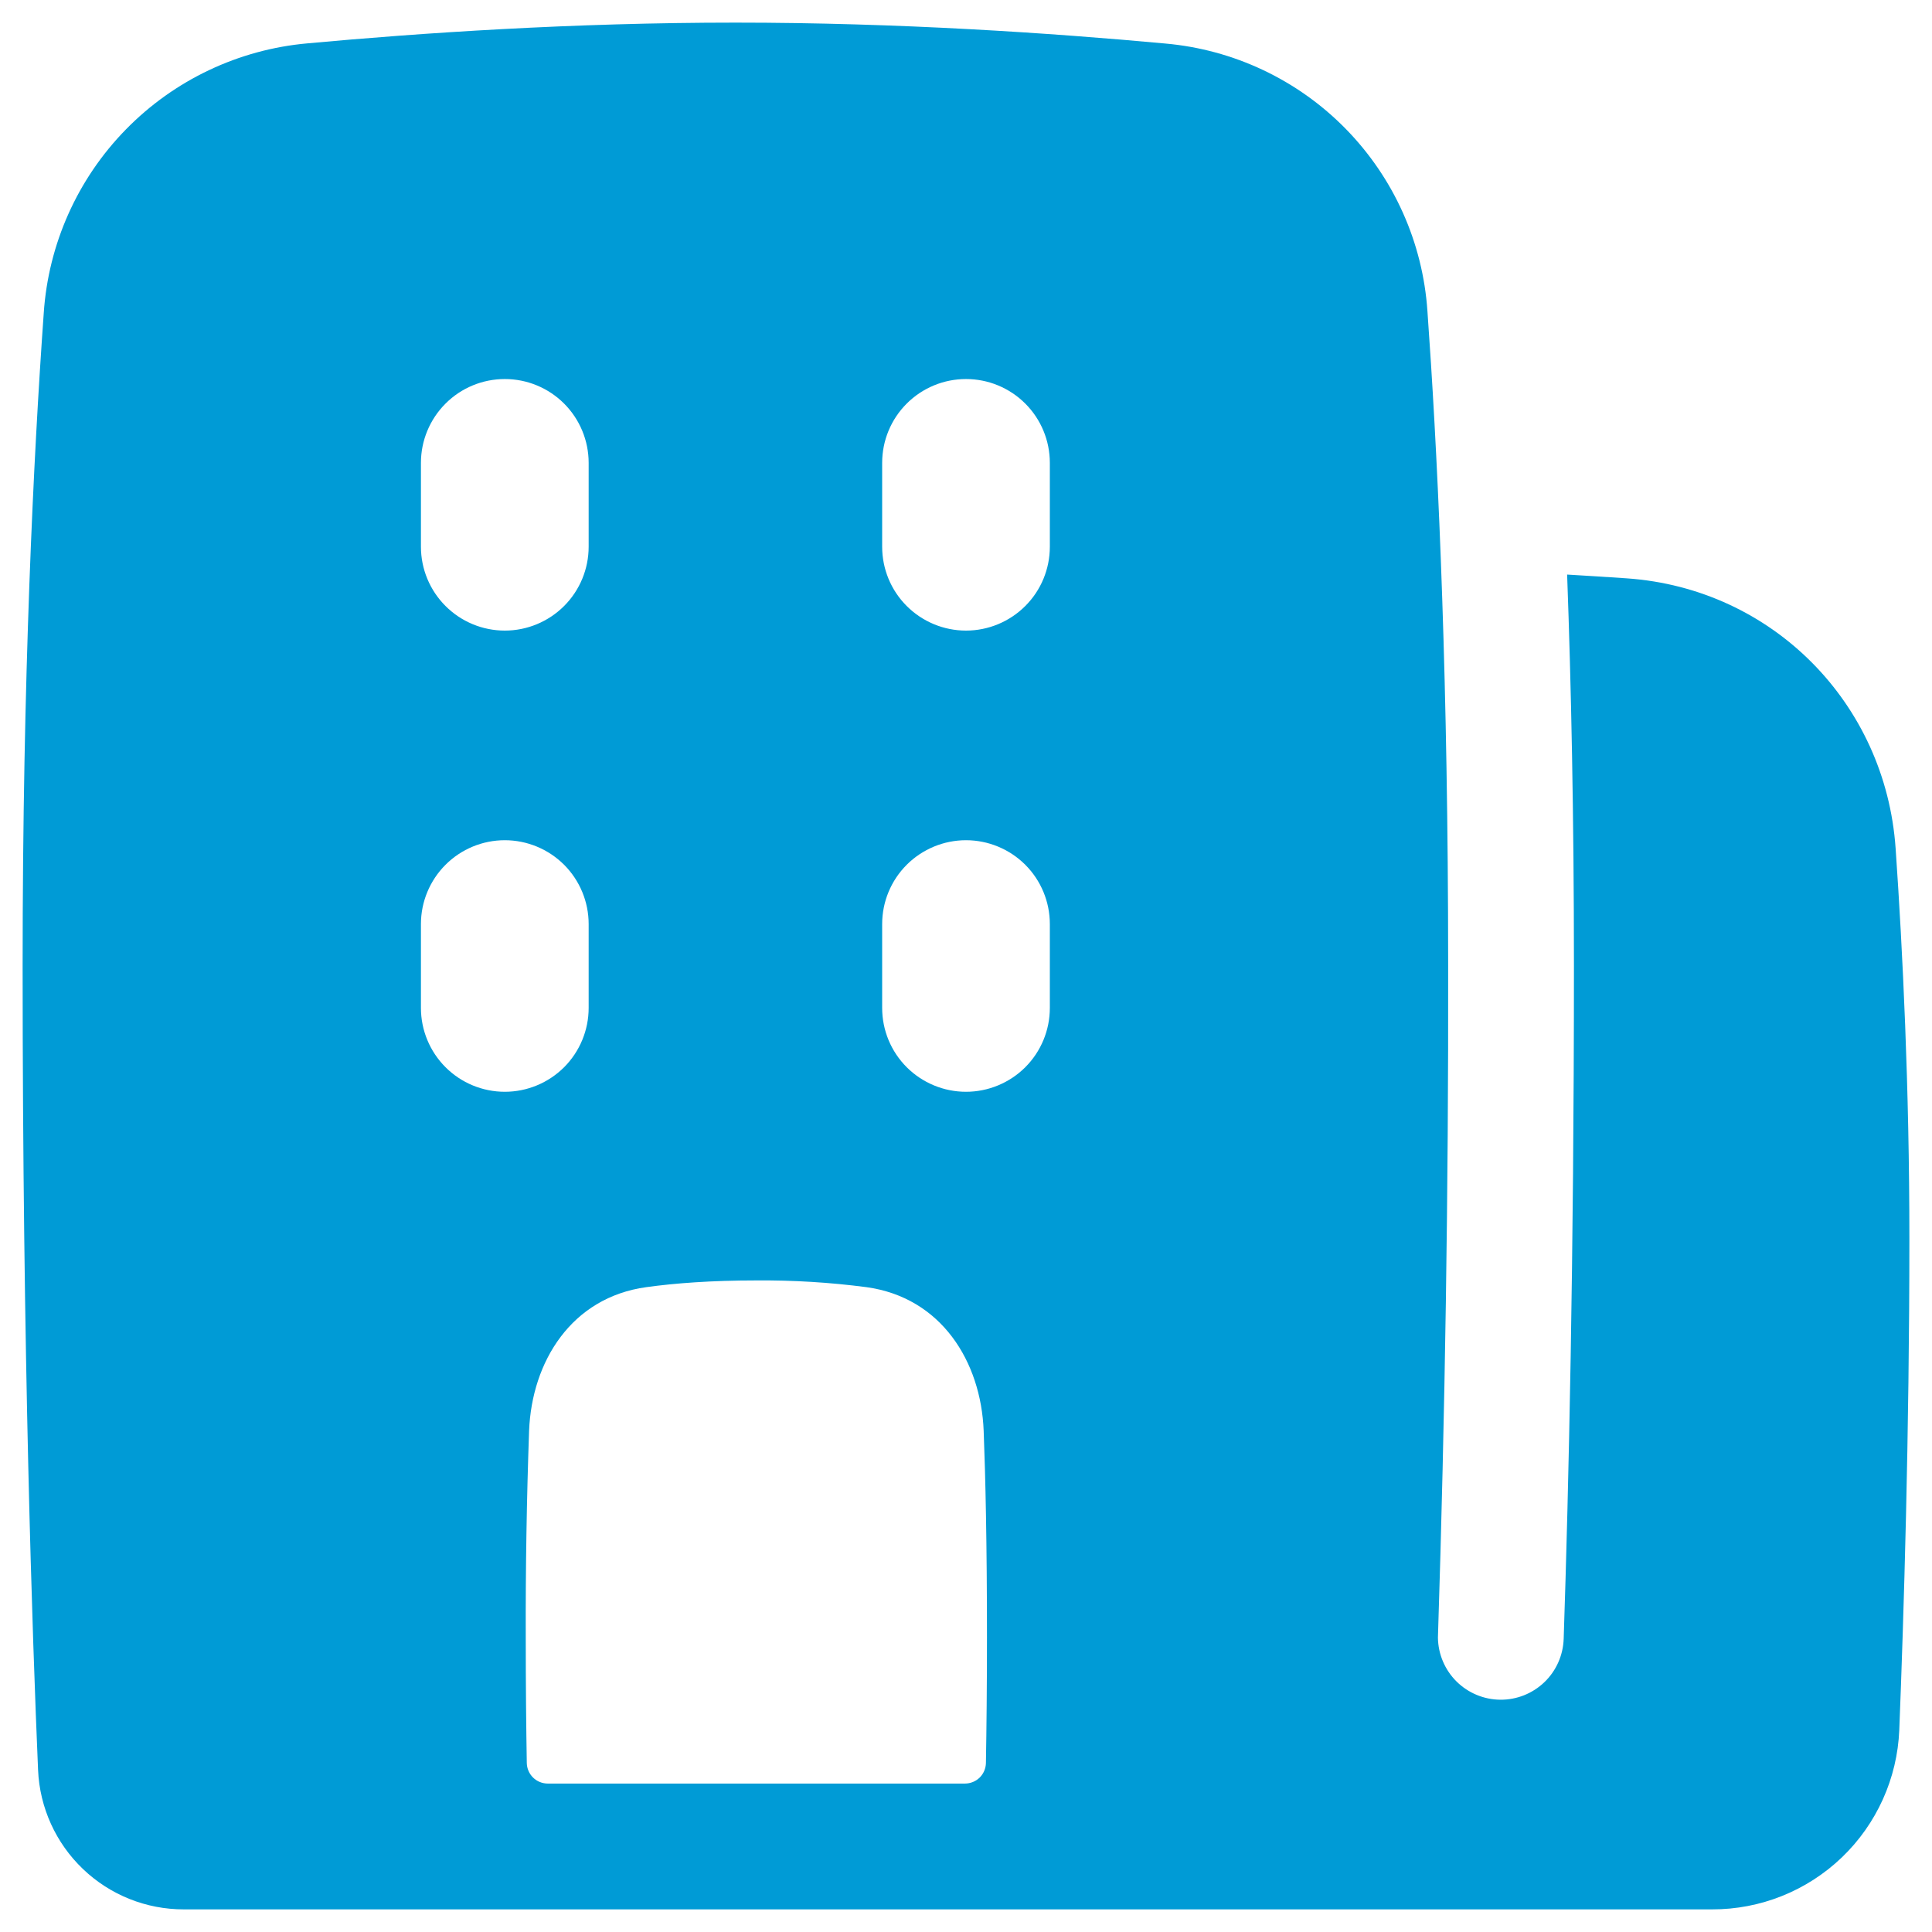 <svg width="48" height="48" viewBox="0 0 48 48" fill="none" xmlns="http://www.w3.org/2000/svg">
<path fill-rule="evenodd" clip-rule="evenodd" d="M35.976 22.669C35.947 15.986 35.7 11.009 35.464 7.728C35.349 6.025 34.628 4.419 33.433 3.2C32.238 1.981 30.646 1.23 28.946 1.081C26.133 0.821 22.324 0.562 18.271 0.562C14.24 0.562 10.448 0.818 7.641 1.077C5.929 1.229 4.328 1.988 3.127 3.217C1.925 4.445 1.202 6.063 1.087 7.777C0.833 11.34 0.562 16.817 0.562 24C0.562 33.636 0.806 40.722 0.946 43.976C0.986 44.909 1.386 45.79 2.061 46.435C2.736 47.081 3.635 47.44 4.569 47.438H42.534C43.736 47.441 44.891 46.979 45.759 46.148C46.626 45.317 47.138 44.182 47.187 42.982C47.298 40.17 47.438 35.656 47.438 30.771C47.438 27.015 47.273 23.632 47.096 21.077C46.846 17.477 44.042 14.621 40.419 14.369C39.951 14.337 39.456 14.306 38.935 14.275C39.035 17.018 39.104 20.258 39.104 24C39.104 31.302 38.974 36.971 38.849 40.719C38.835 41.126 38.663 41.513 38.368 41.795C38.073 42.077 37.68 42.233 37.272 42.229C36.864 42.225 36.474 42.061 36.185 41.774C35.896 41.486 35.731 41.096 35.725 40.688C35.903 35.127 35.988 29.564 35.979 24C35.979 23.549 35.978 23.105 35.976 22.669ZM12.542 9.417C13.094 9.417 13.624 9.636 14.015 10.027C14.405 10.418 14.625 10.947 14.625 11.5V13.583C14.625 14.136 14.405 14.666 14.015 15.056C13.624 15.447 13.094 15.667 12.542 15.667C11.989 15.667 11.459 15.447 11.069 15.056C10.678 14.666 10.458 14.136 10.458 13.583V11.5C10.458 10.947 10.678 10.418 11.069 10.027C11.459 9.636 11.989 9.417 12.542 9.417ZM14.625 22.958C14.625 22.406 14.405 21.876 14.015 21.485C13.624 21.095 13.094 20.875 12.542 20.875C11.989 20.875 11.459 21.095 11.069 21.485C10.678 21.876 10.458 22.406 10.458 22.958V25.042C10.458 25.594 10.678 26.124 11.069 26.515C11.459 26.905 11.989 27.125 12.542 27.125C13.094 27.125 13.624 26.905 14.015 26.515C14.405 26.124 14.625 25.594 14.625 25.042V22.958ZM24 9.417C24.552 9.417 25.082 9.636 25.473 10.027C25.864 10.418 26.083 10.947 26.083 11.5V13.583C26.083 14.136 25.864 14.666 25.473 15.056C25.082 15.447 24.552 15.667 24 15.667C23.448 15.667 22.918 15.447 22.527 15.056C22.136 14.666 21.917 14.136 21.917 13.583V11.5C21.917 10.947 22.136 10.418 22.527 10.027C22.918 9.636 23.448 9.417 24 9.417ZM26.083 22.958C26.083 22.406 25.864 21.876 25.473 21.485C25.082 21.095 24.552 20.875 24 20.875C23.448 20.875 22.918 21.095 22.527 21.485C22.136 21.876 21.917 22.406 21.917 22.958V25.042C21.917 25.594 22.136 26.124 22.527 26.515C22.918 26.905 23.448 27.125 24 27.125C24.552 27.125 25.082 26.905 25.473 26.515C25.864 26.124 26.083 25.594 26.083 25.042V22.958ZM18.792 31.812C17.67 31.812 16.771 31.88 16.057 31.979C14.197 32.235 13.213 33.828 13.145 35.547C13.085 37.253 13.057 38.96 13.062 40.667C13.062 41.889 13.073 42.925 13.088 43.802C13.091 43.938 13.147 44.068 13.245 44.164C13.342 44.259 13.473 44.312 13.609 44.312H23.974C24.11 44.312 24.241 44.259 24.339 44.164C24.436 44.068 24.492 43.938 24.495 43.802C24.51 42.925 24.521 41.889 24.521 40.667C24.521 38.351 24.484 36.702 24.439 35.547C24.371 33.828 23.387 32.235 21.526 31.979C20.619 31.86 19.706 31.805 18.792 31.812Z" fill="#009BD6"/>
</svg>
